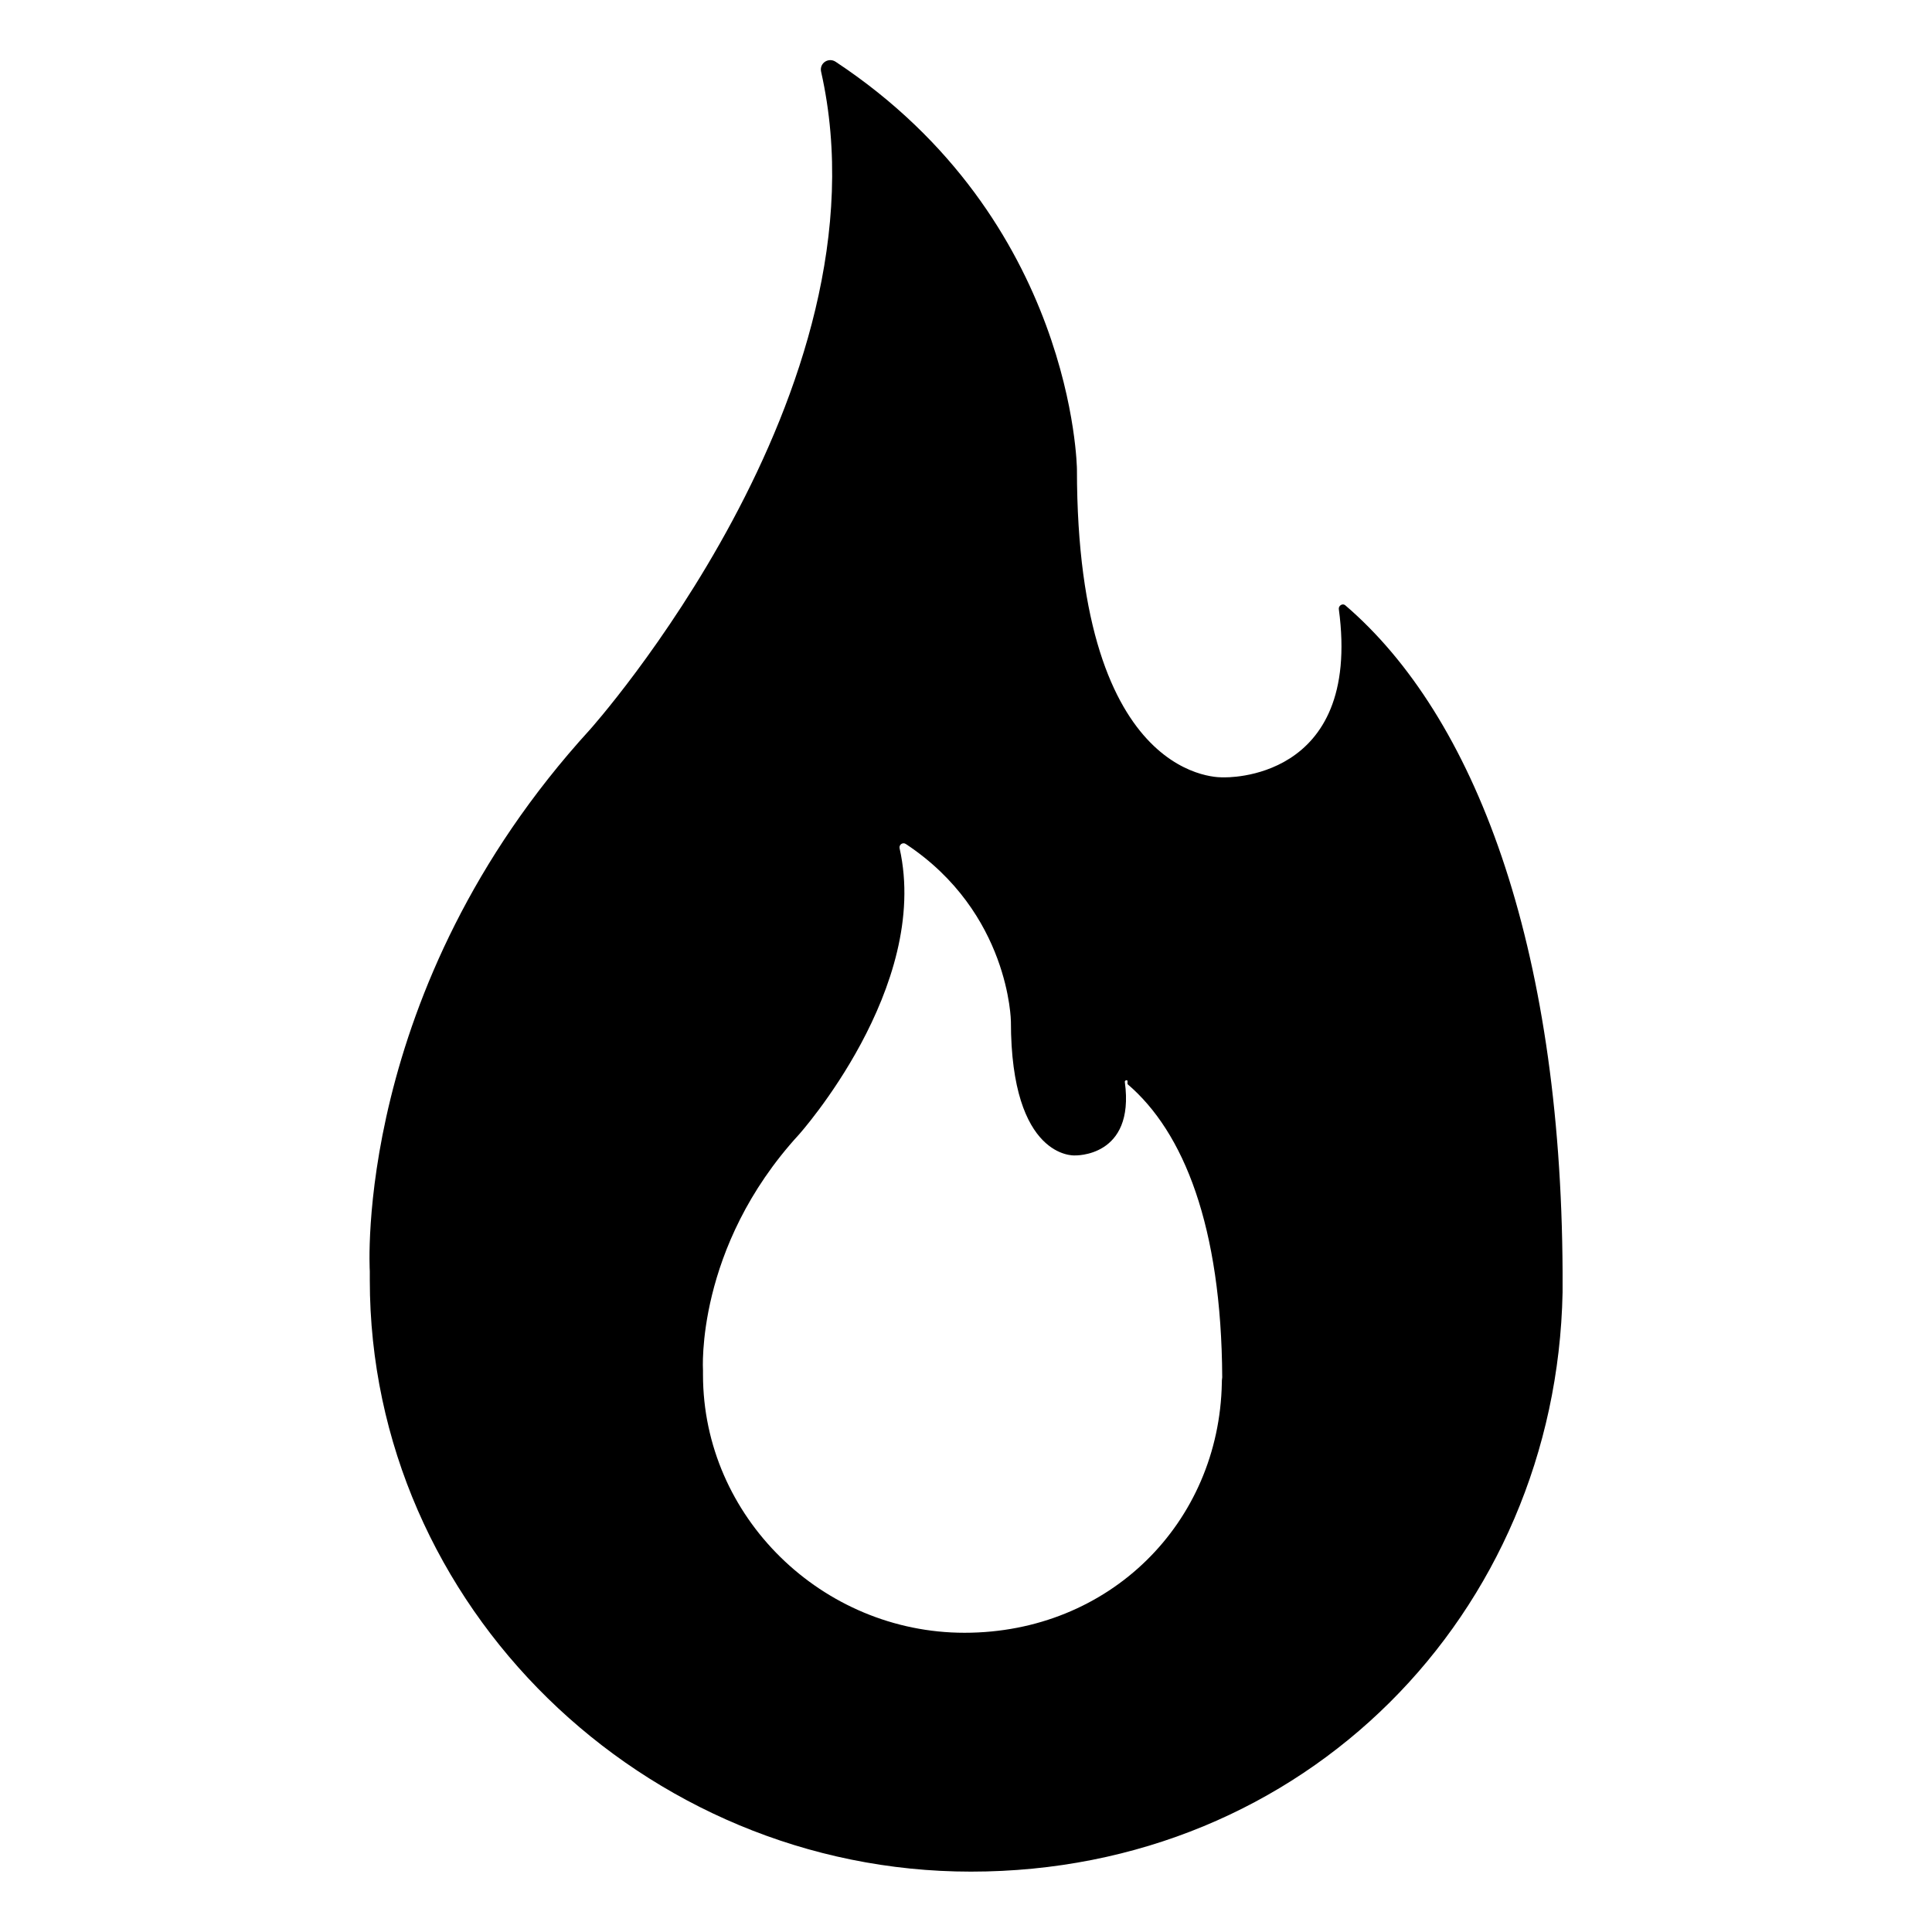 <?xml version="1.0" encoding="utf-8"?>
<!-- Generator: Adobe Illustrator 18.1.1, SVG Export Plug-In . SVG Version: 6.00 Build 0)  -->
<!DOCTYPE svg PUBLIC "-//W3C//DTD SVG 1.1//EN" "http://www.w3.org/Graphics/SVG/1.1/DTD/svg11.dtd">
<svg version="1.1" xmlns="http://www.w3.org/2000/svg" xmlns:xlink="http://www.w3.org/1999/xlink" x="0px" y="0px"
	 viewBox="0 0 512 512" enable-background="new 0 0 512 512" xml:space="preserve">
<g id="Layer_1">
	<path d="M414.1,337c-0.4-87-23.4-147.3-57.6-176.6c0,0,0,0,0,0c-0.7-0.6-1.8,0.1-1.7,1c6.2,46-30.5,44.6-30.5,44.6
		s-38.9,2.6-38.9-81.6c0,0-0.6-66.1-63.9-108c-1.9-1.3-4.4,0.3-3.9,2.6c19.1,84.7-61.3,174.4-61.3,174.4
		c-63,69-58.3,143.5-58.3,143.5l0,2.3c0,86.6,72.7,156.8,159.3,156.8c88.6,0,155.1-68.4,156.8-153.5
		C414.1,340.7,414.1,339,414.1,337L414.1,337z M323.8,366.5c-0.7,37-29.7,66.2-68.2,66.2c-37.7,0-69.3-30.7-69.3-68.4l0-1.1
		c0,0-2.1-32.5,25.4-62.5c0,0,35-39,26.7-75.9c-0.2-1,0.9-1.7,1.7-1.1c27.5,18.2,27.8,47,27.8,47c0,36.6,16.9,35.5,16.9,35.5
		s16,0.6,13.3-19.4c-0.1-0.4,0.4-0.7,0.7-0.4c0,0,0,0.9,0,0.9c14.9,12.7,24.9,37.7,25.1,77.7h0C323.8,366,323.8,365.7,323.8,366.5z"
		/>
</g>
<g id="Layer_2">
</g>
</svg>
